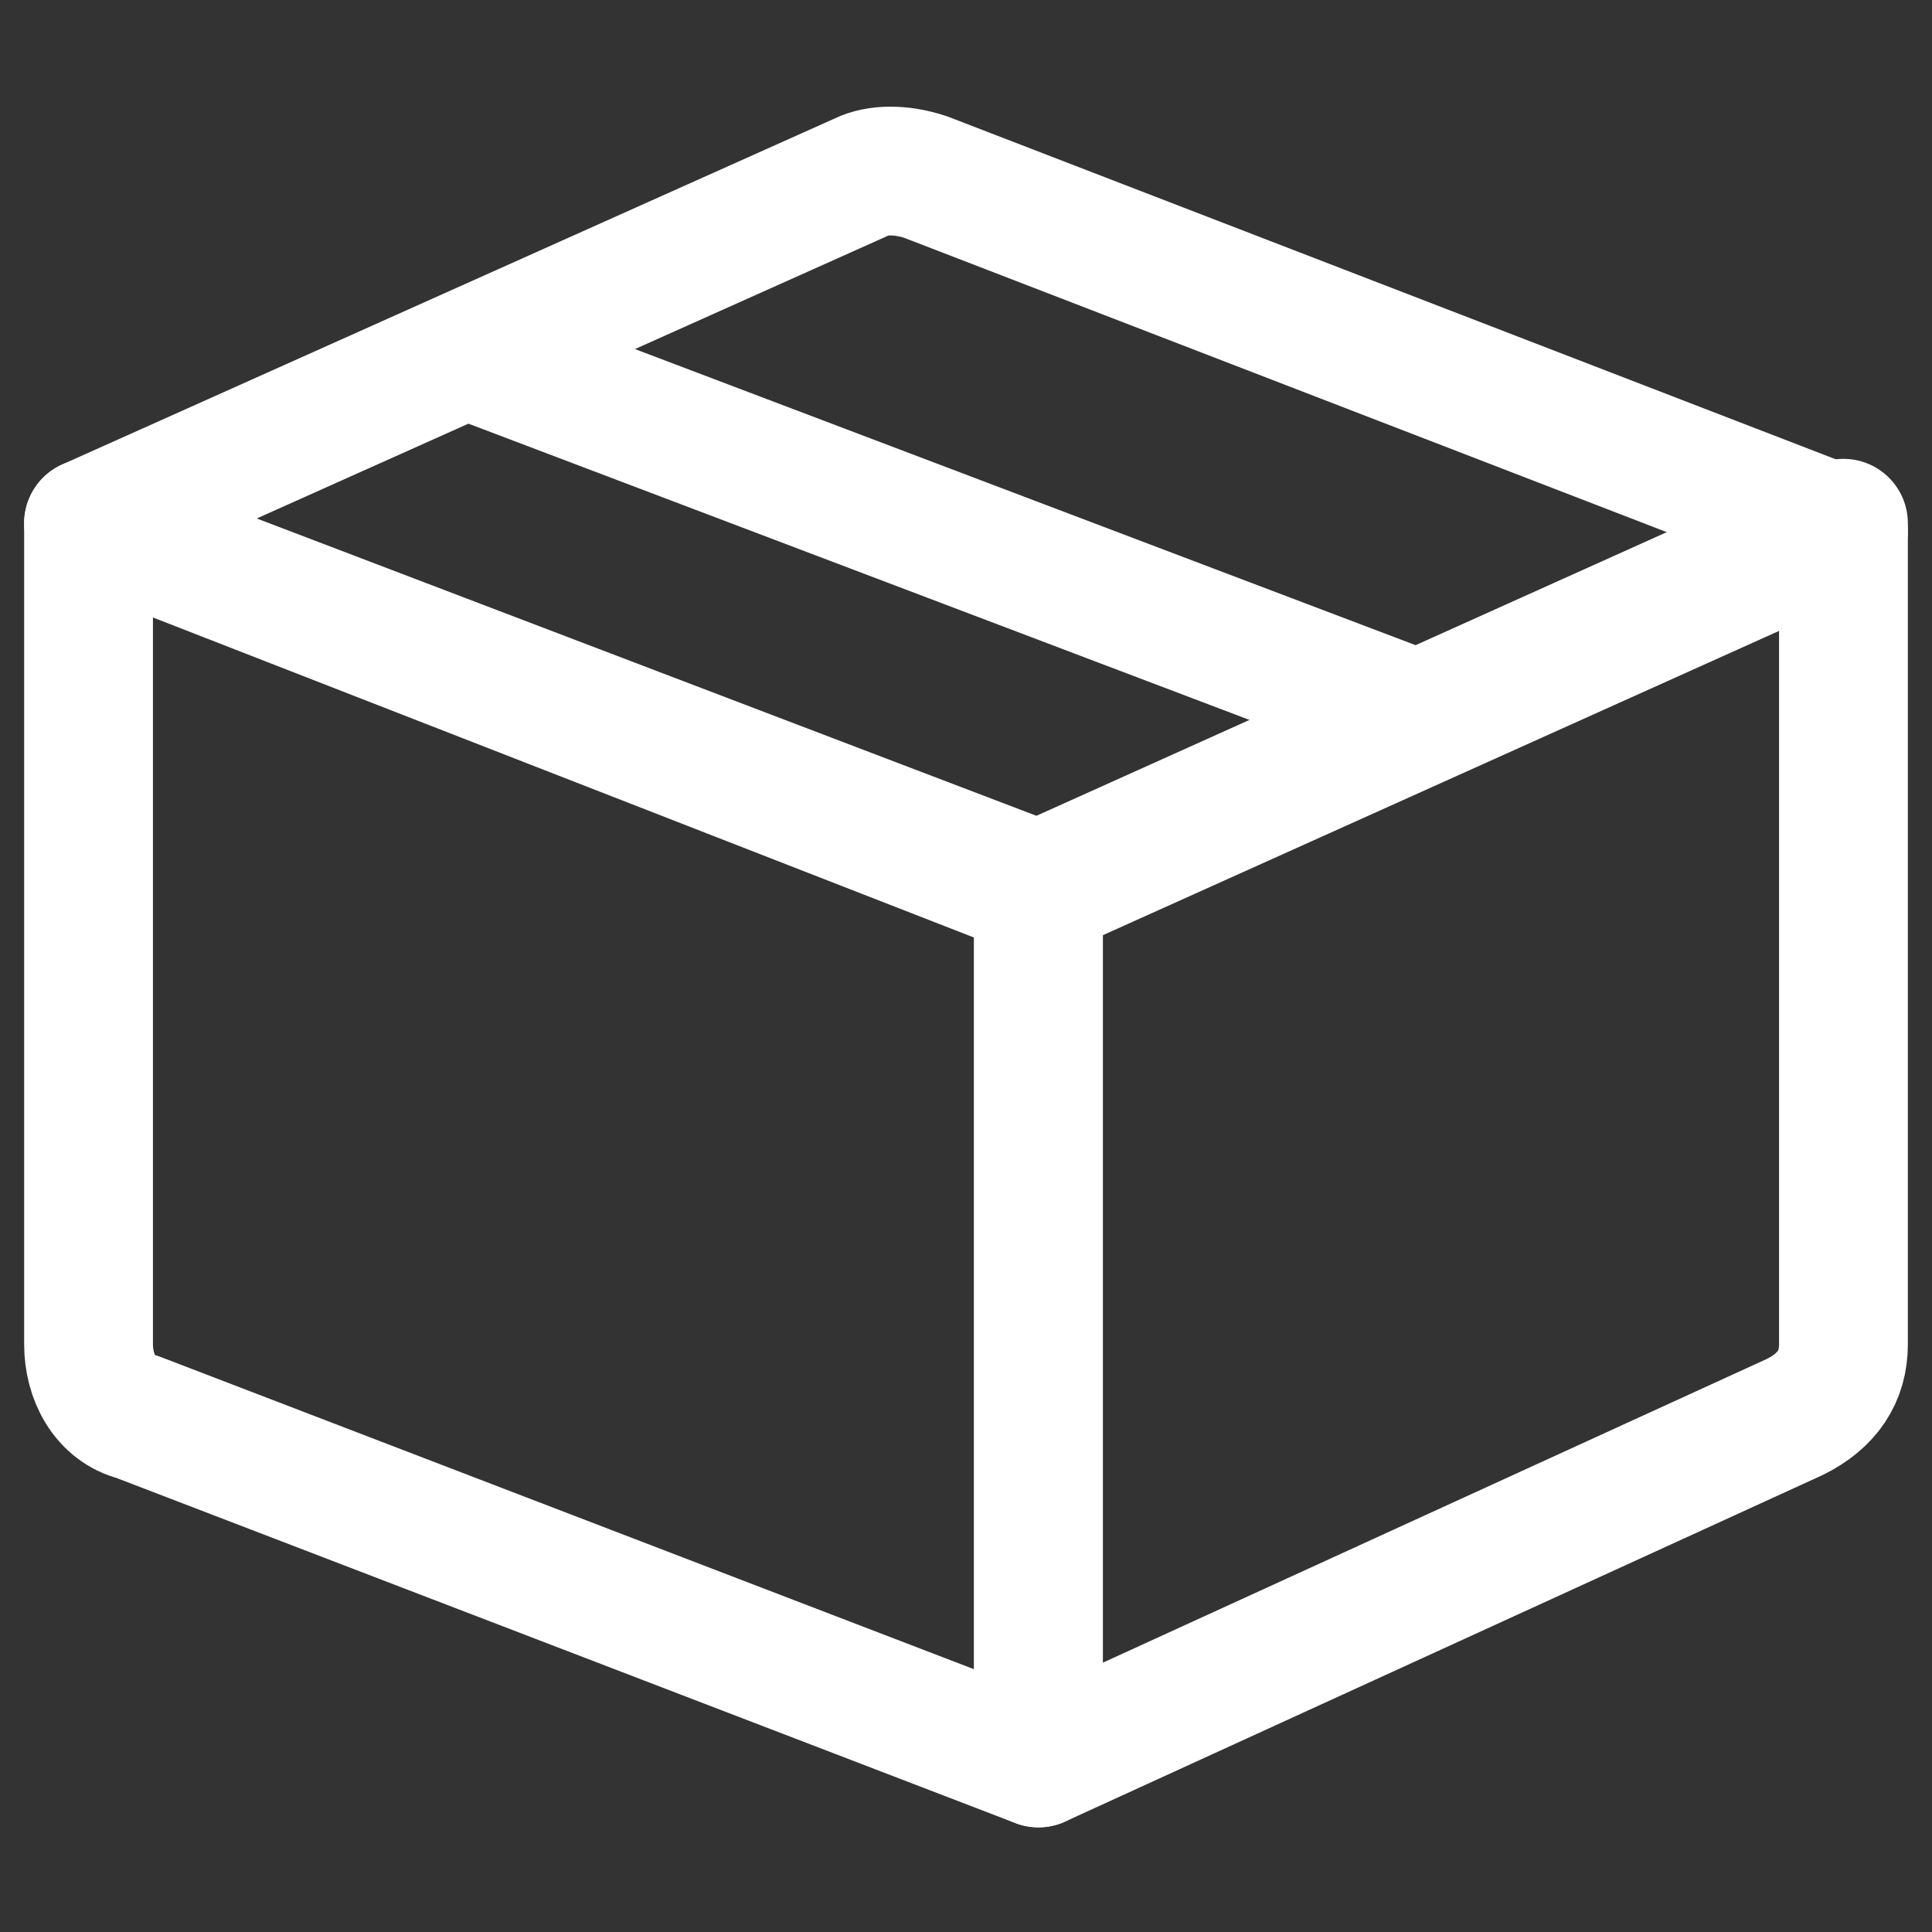 <?xml version="1.0" encoding="UTF-8"?>
<svg xmlns="http://www.w3.org/2000/svg" version="1.1" viewBox="0 0 24 24">
  <rect x="0" y="0" width="24" height="24" fill="#333333" stroke="none"/>
  <defs>
    <style>
      .cls-1, .cls-2 {
        fill: none;
      }

      .cls-2 {
        stroke: #fff;
        stroke-linecap: round;
        stroke-linejoin: round;
        stroke-width: 1.6px;
      }
    </style>
  </defs>
  <!-- Generator: Adobe Illustrator 28.7.0, SVG Export Plug-In . SVG Version: 1.2.0 Build 136)  -->
  <g>
    <g id="Layer_2">
      <g id="Layer_1-2">
        <g>
          <g>
            <path class="cls-2" d="M12.9,21.9L1.7,17.6c-.4-.1-.6-.5-.6-.9V6.5l11.8,4.5v10.9Z"/>
            <path class="cls-2" d="M11.5,2.2l11.4,4.4-10,4.5L1.1,6.5,10.7,2.2c.2-.1.5-.1.8,0h0Z"/>
            <line class="cls-2" x1="5.8" y1="4.4" x2="17.4" y2="8.8"/>
            <path class="cls-2" d="M12.9,21.9l9.4-4.3c.4-.2.6-.5.6-.9V6.5l-10,4.5v10.9Z"/>
          </g>
          <rect class="cls-1" y="0" width="24" height="24"/>
        </g>
      </g>
    </g>
  </g>
</svg>